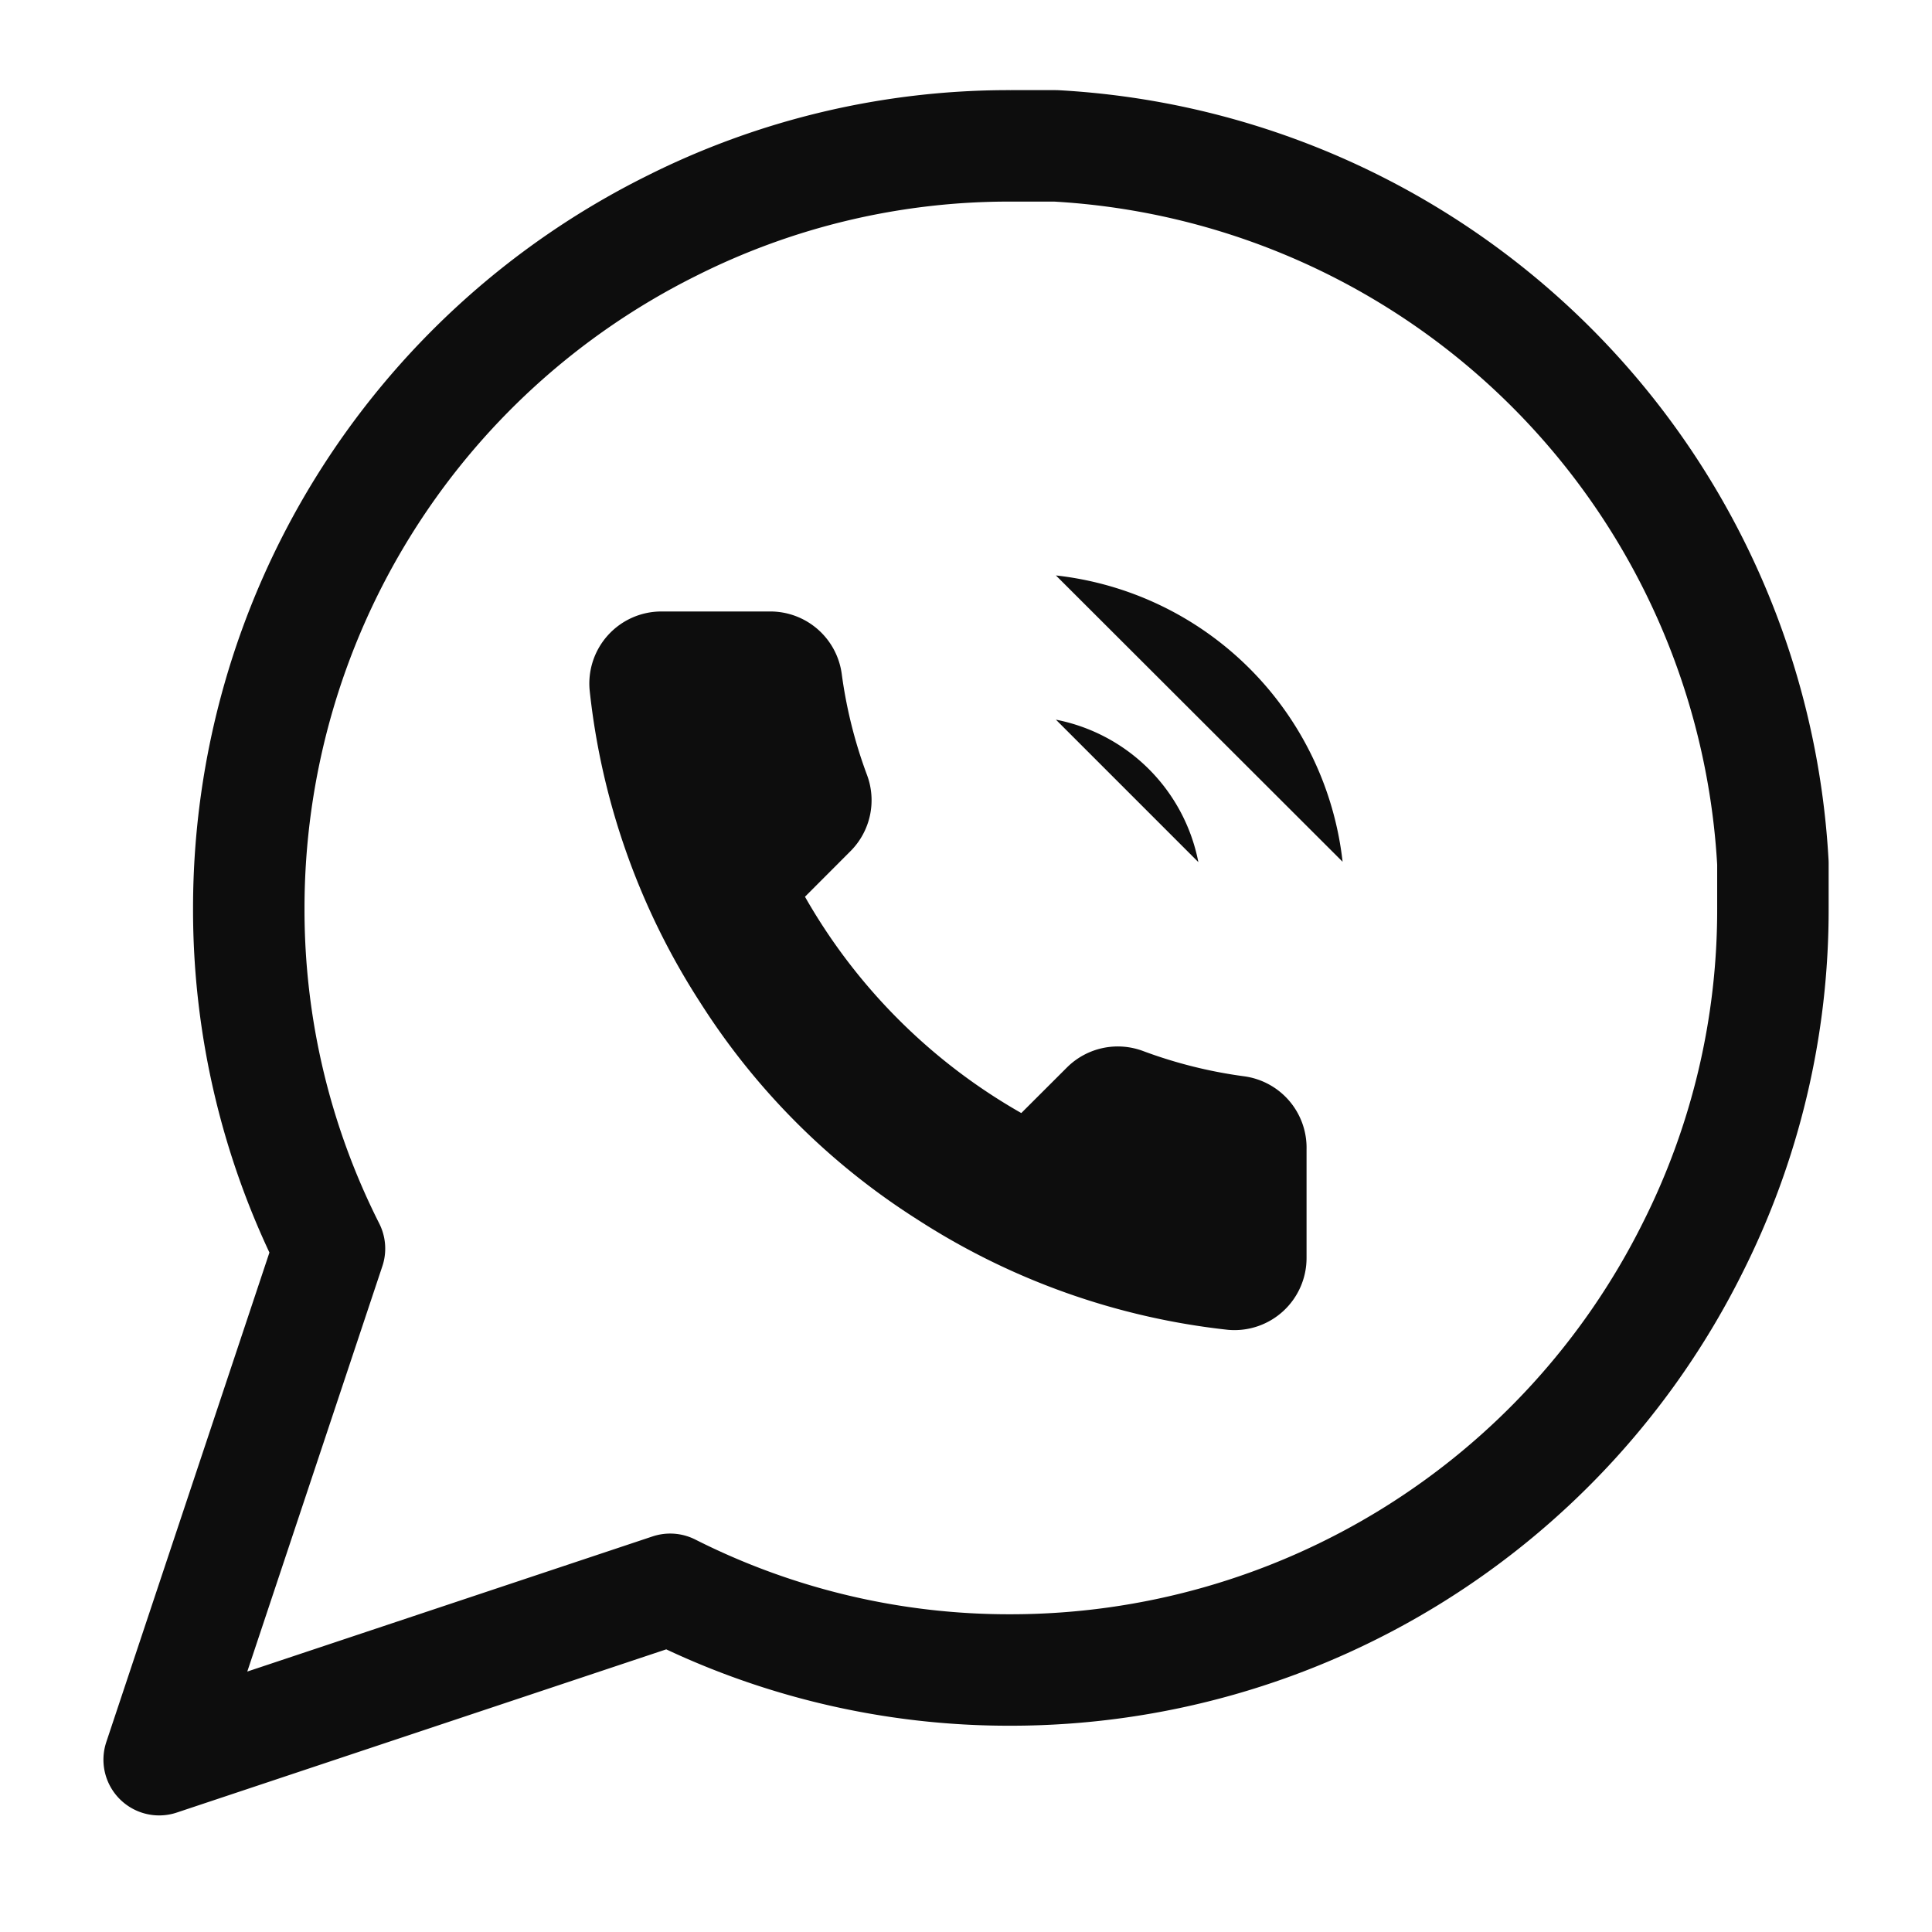<svg width="26" height="26" fill="none" xmlns="http://www.w3.org/2000/svg"><path d="M23.859 12.219a10.11 10.11 0 01-1.086 4.585 10.254 10.254 0 01-9.17 5.67 10.11 10.11 0 01-4.584-1.086l-6.877 2.293 2.292-6.878a10.11 10.11 0 01-1.086-4.584 10.255 10.255 0 015.67-9.17 10.11 10.11 0 014.585-1.086h.604a10.231 10.231 0 019.652 9.653v.603z" stroke="#0D0D0D" stroke-width="1.5" stroke-linecap="round" stroke-linejoin="round"/><path d="M14.21 9.685a2.426 2.426 0 011.917 1.917M14.21 7.744a4.367 4.367 0 013.858 3.853m-.485 3.873v1.455a.97.97 0 01-1.058.971 9.604 9.604 0 01-4.188-1.49 9.463 9.463 0 01-2.912-2.912 9.604 9.604 0 01-1.49-4.207.97.97 0 01.966-1.058h1.456a.97.97 0 01.97.835c.062.466.176.923.34 1.363a.97.97 0 01-.218 1.024l-.616.617a7.764 7.764 0 002.911 2.911l.617-.616a.97.97 0 011.024-.218c.44.164.897.278 1.363.34a.97.97 0 01.835.985z" fill="#0D0D0D"/></svg>